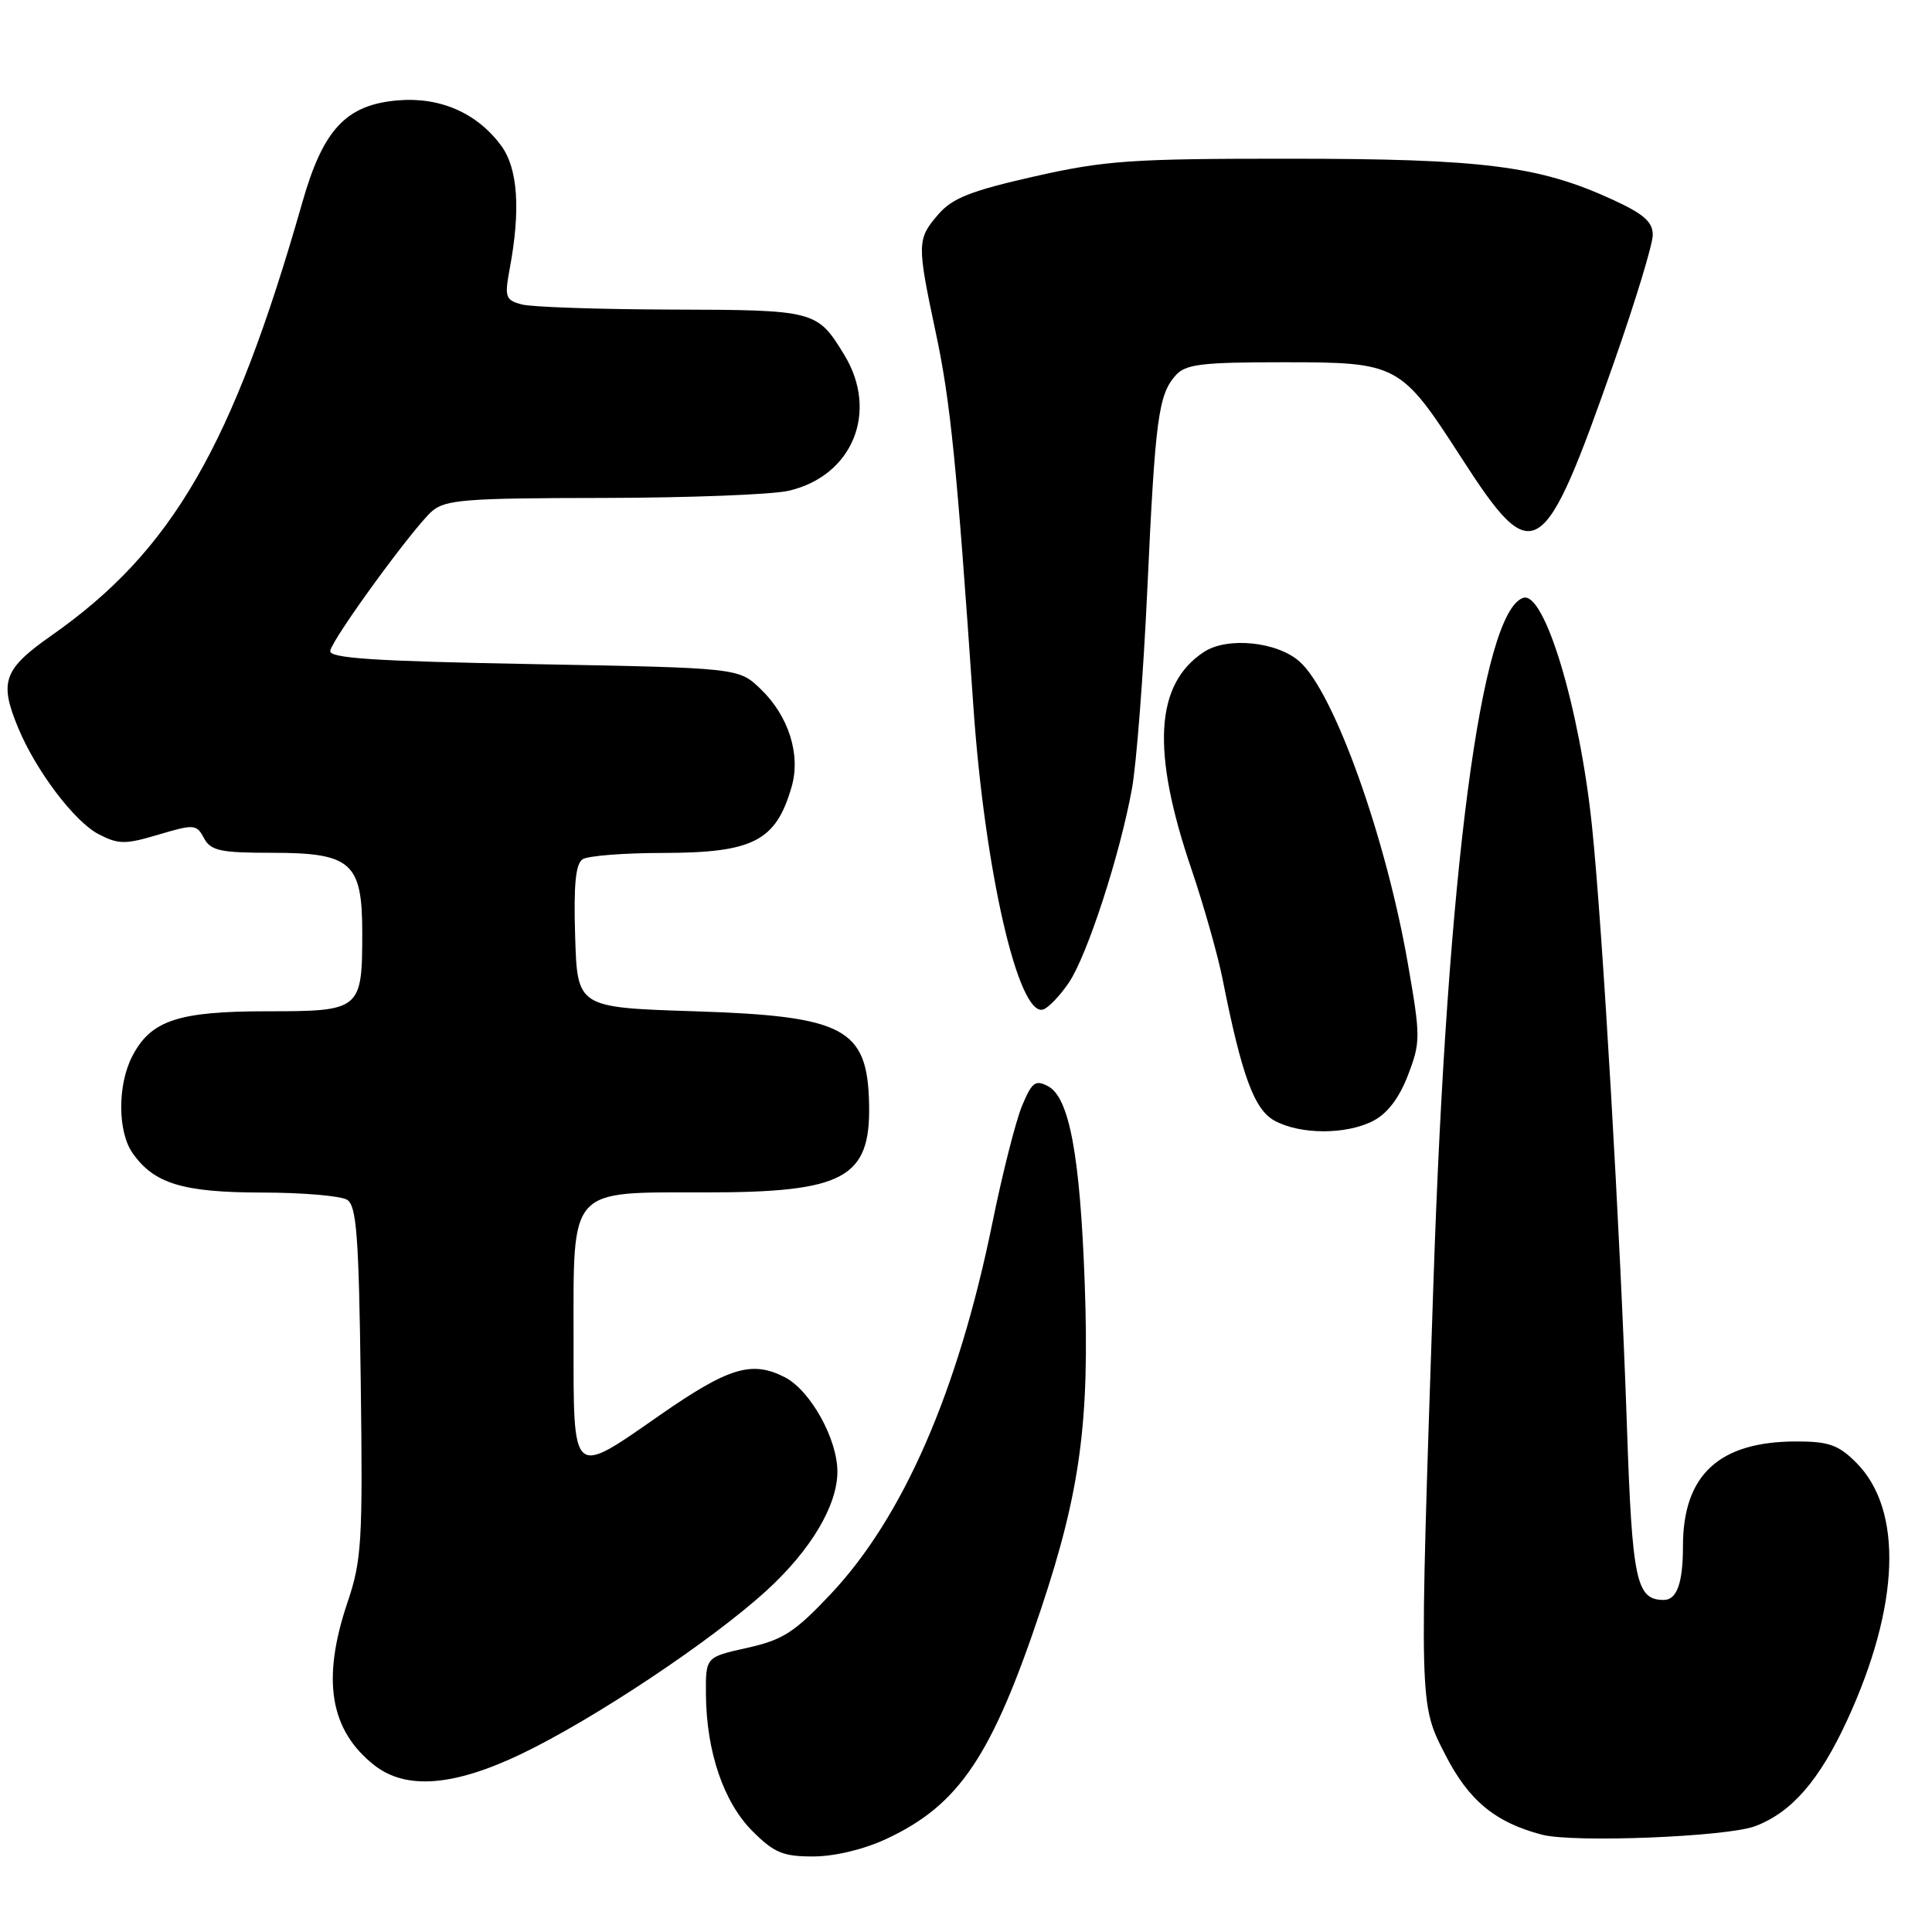 <?xml version="1.0" encoding="UTF-8" standalone="no"?>
<!DOCTYPE svg PUBLIC "-//W3C//DTD SVG 1.1//EN" "http://www.w3.org/Graphics/SVG/1.1/DTD/svg11.dtd" >
<svg xmlns="http://www.w3.org/2000/svg" xmlns:xlink="http://www.w3.org/1999/xlink" version="1.1" viewBox="0 0 256 256">
 <g >
 <path fill="currentColor"
d=" M 117.50 243.64 C 127.10 239.15 131.44 232.69 137.95 213.17 C 143.15 197.57 144.39 188.33 143.73 170.02 C 143.12 153.13 141.69 145.44 138.89 143.94 C 137.20 143.04 136.74 143.38 135.43 146.52 C 134.60 148.51 132.82 155.51 131.49 162.07 C 126.94 184.38 119.66 201.07 110.03 211.27 C 105.28 216.30 103.73 217.30 99.00 218.35 C 93.50 219.57 93.50 219.57 93.54 224.54 C 93.60 232.10 95.89 238.82 99.70 242.63 C 102.58 245.51 103.76 246.00 107.78 245.99 C 110.62 245.98 114.50 245.05 117.50 243.64 Z  M 232.56 241.98 C 237.39 240.16 241.06 235.94 244.73 228.00 C 251.76 212.79 252.21 200.06 245.95 193.80 C 243.62 191.46 242.31 191.00 238.04 191.00 C 227.79 191.00 223.00 195.42 223.00 204.89 C 223.00 209.75 222.20 212.00 220.46 212.00 C 216.80 212.00 216.27 209.50 215.57 188.81 C 214.71 163.63 212.34 122.83 210.95 109.50 C 209.32 93.78 204.65 78.28 201.83 79.22 C 196.27 81.08 191.76 115.40 189.94 169.89 C 188.04 226.46 188.02 225.69 191.51 232.51 C 194.60 238.57 198.14 241.50 204.34 243.11 C 208.53 244.20 228.84 243.39 232.56 241.98 Z  M 69.03 232.43 C 78.68 227.81 94.28 217.42 101.58 210.75 C 107.43 205.41 110.96 199.48 110.96 195.00 C 110.96 190.67 107.39 184.25 104.01 182.50 C 99.62 180.24 96.55 181.17 87.37 187.56 C 75.69 195.69 76.00 195.96 76.00 177.50 C 76.00 157.12 75.21 158.00 93.55 158.00 C 111.85 158.00 115.36 156.11 115.16 146.34 C 114.96 136.25 111.94 134.64 92.05 134.00 C 76.50 133.50 76.50 133.50 76.21 124.08 C 76.00 117.22 76.27 114.44 77.21 113.85 C 77.92 113.40 82.69 113.02 87.82 113.02 C 99.82 113.00 102.81 111.46 104.89 104.27 C 106.13 99.99 104.50 94.86 100.78 91.29 C 97.87 88.50 97.87 88.50 70.69 88.00 C 49.48 87.61 43.56 87.22 43.76 86.23 C 44.10 84.53 54.73 69.95 57.23 67.75 C 58.99 66.21 61.65 66.00 79.86 65.98 C 91.21 65.96 102.30 65.54 104.50 65.03 C 112.98 63.07 116.47 54.56 111.87 47.02 C 108.28 41.13 108.03 41.07 89.00 41.02 C 79.38 40.99 70.44 40.69 69.14 40.34 C 66.97 39.76 66.84 39.37 67.54 35.60 C 69.00 27.80 68.62 22.31 66.42 19.32 C 63.24 14.98 58.32 12.82 52.70 13.30 C 45.85 13.89 42.82 17.13 40.06 26.82 C 30.83 59.15 22.84 72.97 6.86 84.18 C 0.44 88.68 -0.15 90.32 2.44 96.52 C 4.81 102.19 9.89 108.89 13.06 110.53 C 15.71 111.90 16.58 111.91 21.01 110.59 C 25.73 109.19 26.04 109.21 27.03 111.06 C 27.93 112.73 29.17 113.00 36.04 113.00 C 46.55 113.00 48.00 114.28 48.00 123.57 C 48.00 133.84 47.80 134.00 35.42 134.00 C 23.58 134.00 19.98 135.20 17.52 139.97 C 15.56 143.76 15.58 149.95 17.56 152.78 C 20.40 156.84 24.21 158.00 34.70 158.02 C 40.09 158.02 45.17 158.46 46.00 158.98 C 47.25 159.77 47.55 163.81 47.80 183.08 C 48.08 204.26 47.93 206.75 46.05 212.31 C 42.59 222.56 43.70 229.26 49.61 233.91 C 53.78 237.18 60.09 236.70 69.03 232.43 Z  M 181.96 148.52 C 183.84 147.55 185.42 145.47 186.57 142.45 C 188.24 138.08 188.24 137.39 186.55 127.68 C 183.64 110.92 176.76 91.71 172.21 87.67 C 169.24 85.02 162.64 84.35 159.54 86.38 C 153.04 90.64 152.53 99.48 157.88 115.19 C 159.50 119.97 161.35 126.50 161.99 129.69 C 164.54 142.55 166.19 147.03 168.89 148.50 C 172.31 150.36 178.38 150.37 181.96 148.52 Z  M 141.62 130.22 C 144.06 126.62 148.41 113.25 149.99 104.50 C 150.59 101.20 151.51 89.28 152.03 78.00 C 153.07 55.46 153.49 52.33 155.77 49.75 C 157.08 48.26 159.17 48.00 170.02 48.00 C 185.25 48.00 185.58 48.18 193.62 60.63 C 203.25 75.57 204.46 74.81 213.89 47.93 C 216.70 39.92 219.00 32.36 219.00 31.13 C 219.00 29.39 217.79 28.33 213.58 26.41 C 203.89 21.97 196.48 21.04 171.00 21.03 C 149.91 21.02 146.43 21.26 137.06 23.38 C 128.62 25.29 126.18 26.25 124.31 28.43 C 121.50 31.69 121.49 32.29 124.00 44.10 C 125.94 53.18 126.77 61.49 128.97 93.50 C 130.47 115.34 134.95 134.84 138.24 133.76 C 138.93 133.53 140.45 131.94 141.62 130.22 Z "/>
</g>
</svg>